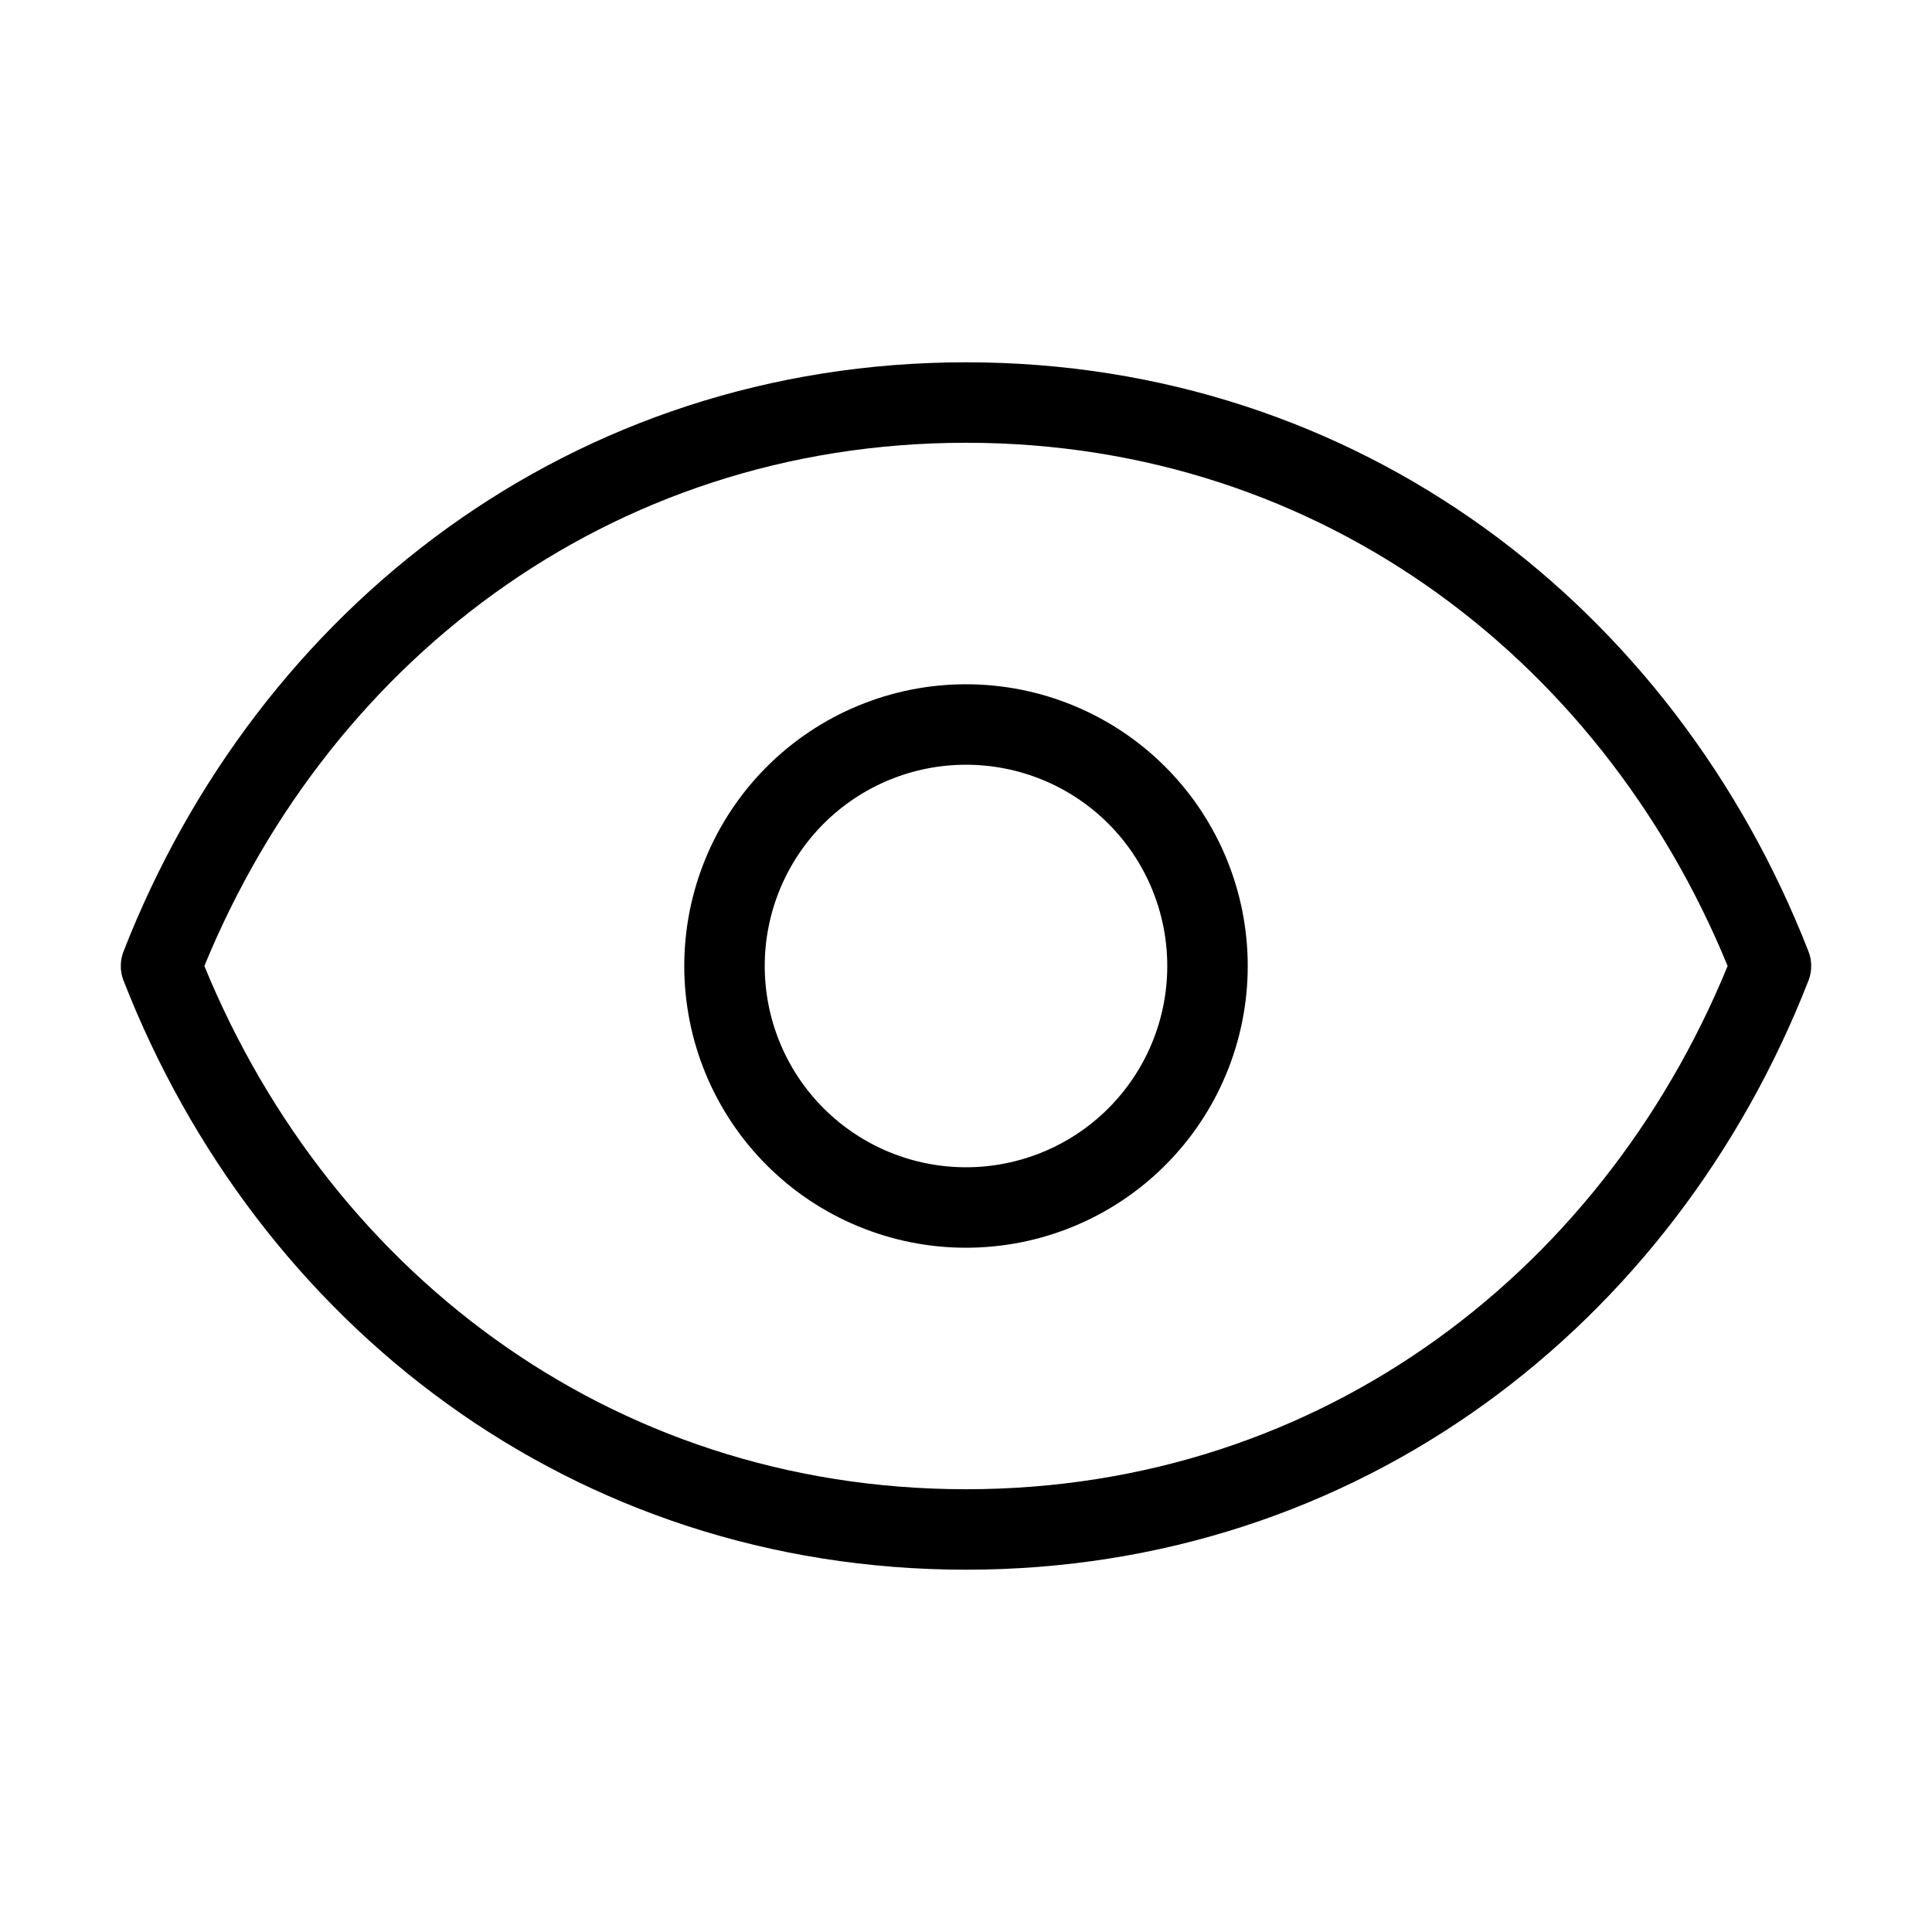 <svg width="20" height="20" viewBox="0 0 20 20" fill="none" xmlns="http://www.w3.org/2000/svg">
<path d="M12.5 10C12.5 10.663 12.237 11.299 11.768 11.768C11.299 12.237 10.663 12.5 10 12.5C9.337 12.5 8.701 12.237 8.232 11.768C7.763 11.299 7.5 10.663 7.5 10C7.5 9.337 7.763 8.701 8.232 8.232C8.701 7.763 9.337 7.5 10 7.5C10.663 7.5 11.299 7.763 11.768 8.232C12.237 8.701 12.5 9.337 12.5 10Z" stroke="black" stroke-width="0.833" stroke-linecap="round" stroke-linejoin="round"/>
<path d="M1.667 10C3 6.586 6.113 4.167 10 4.167C13.886 4.167 17 6.586 18.333 10C17 13.414 13.886 15.833 10 15.833C6.113 15.833 3 13.414 1.667 10Z" stroke="black" stroke-width="0.833" stroke-linecap="round" stroke-linejoin="round"/>
</svg>
